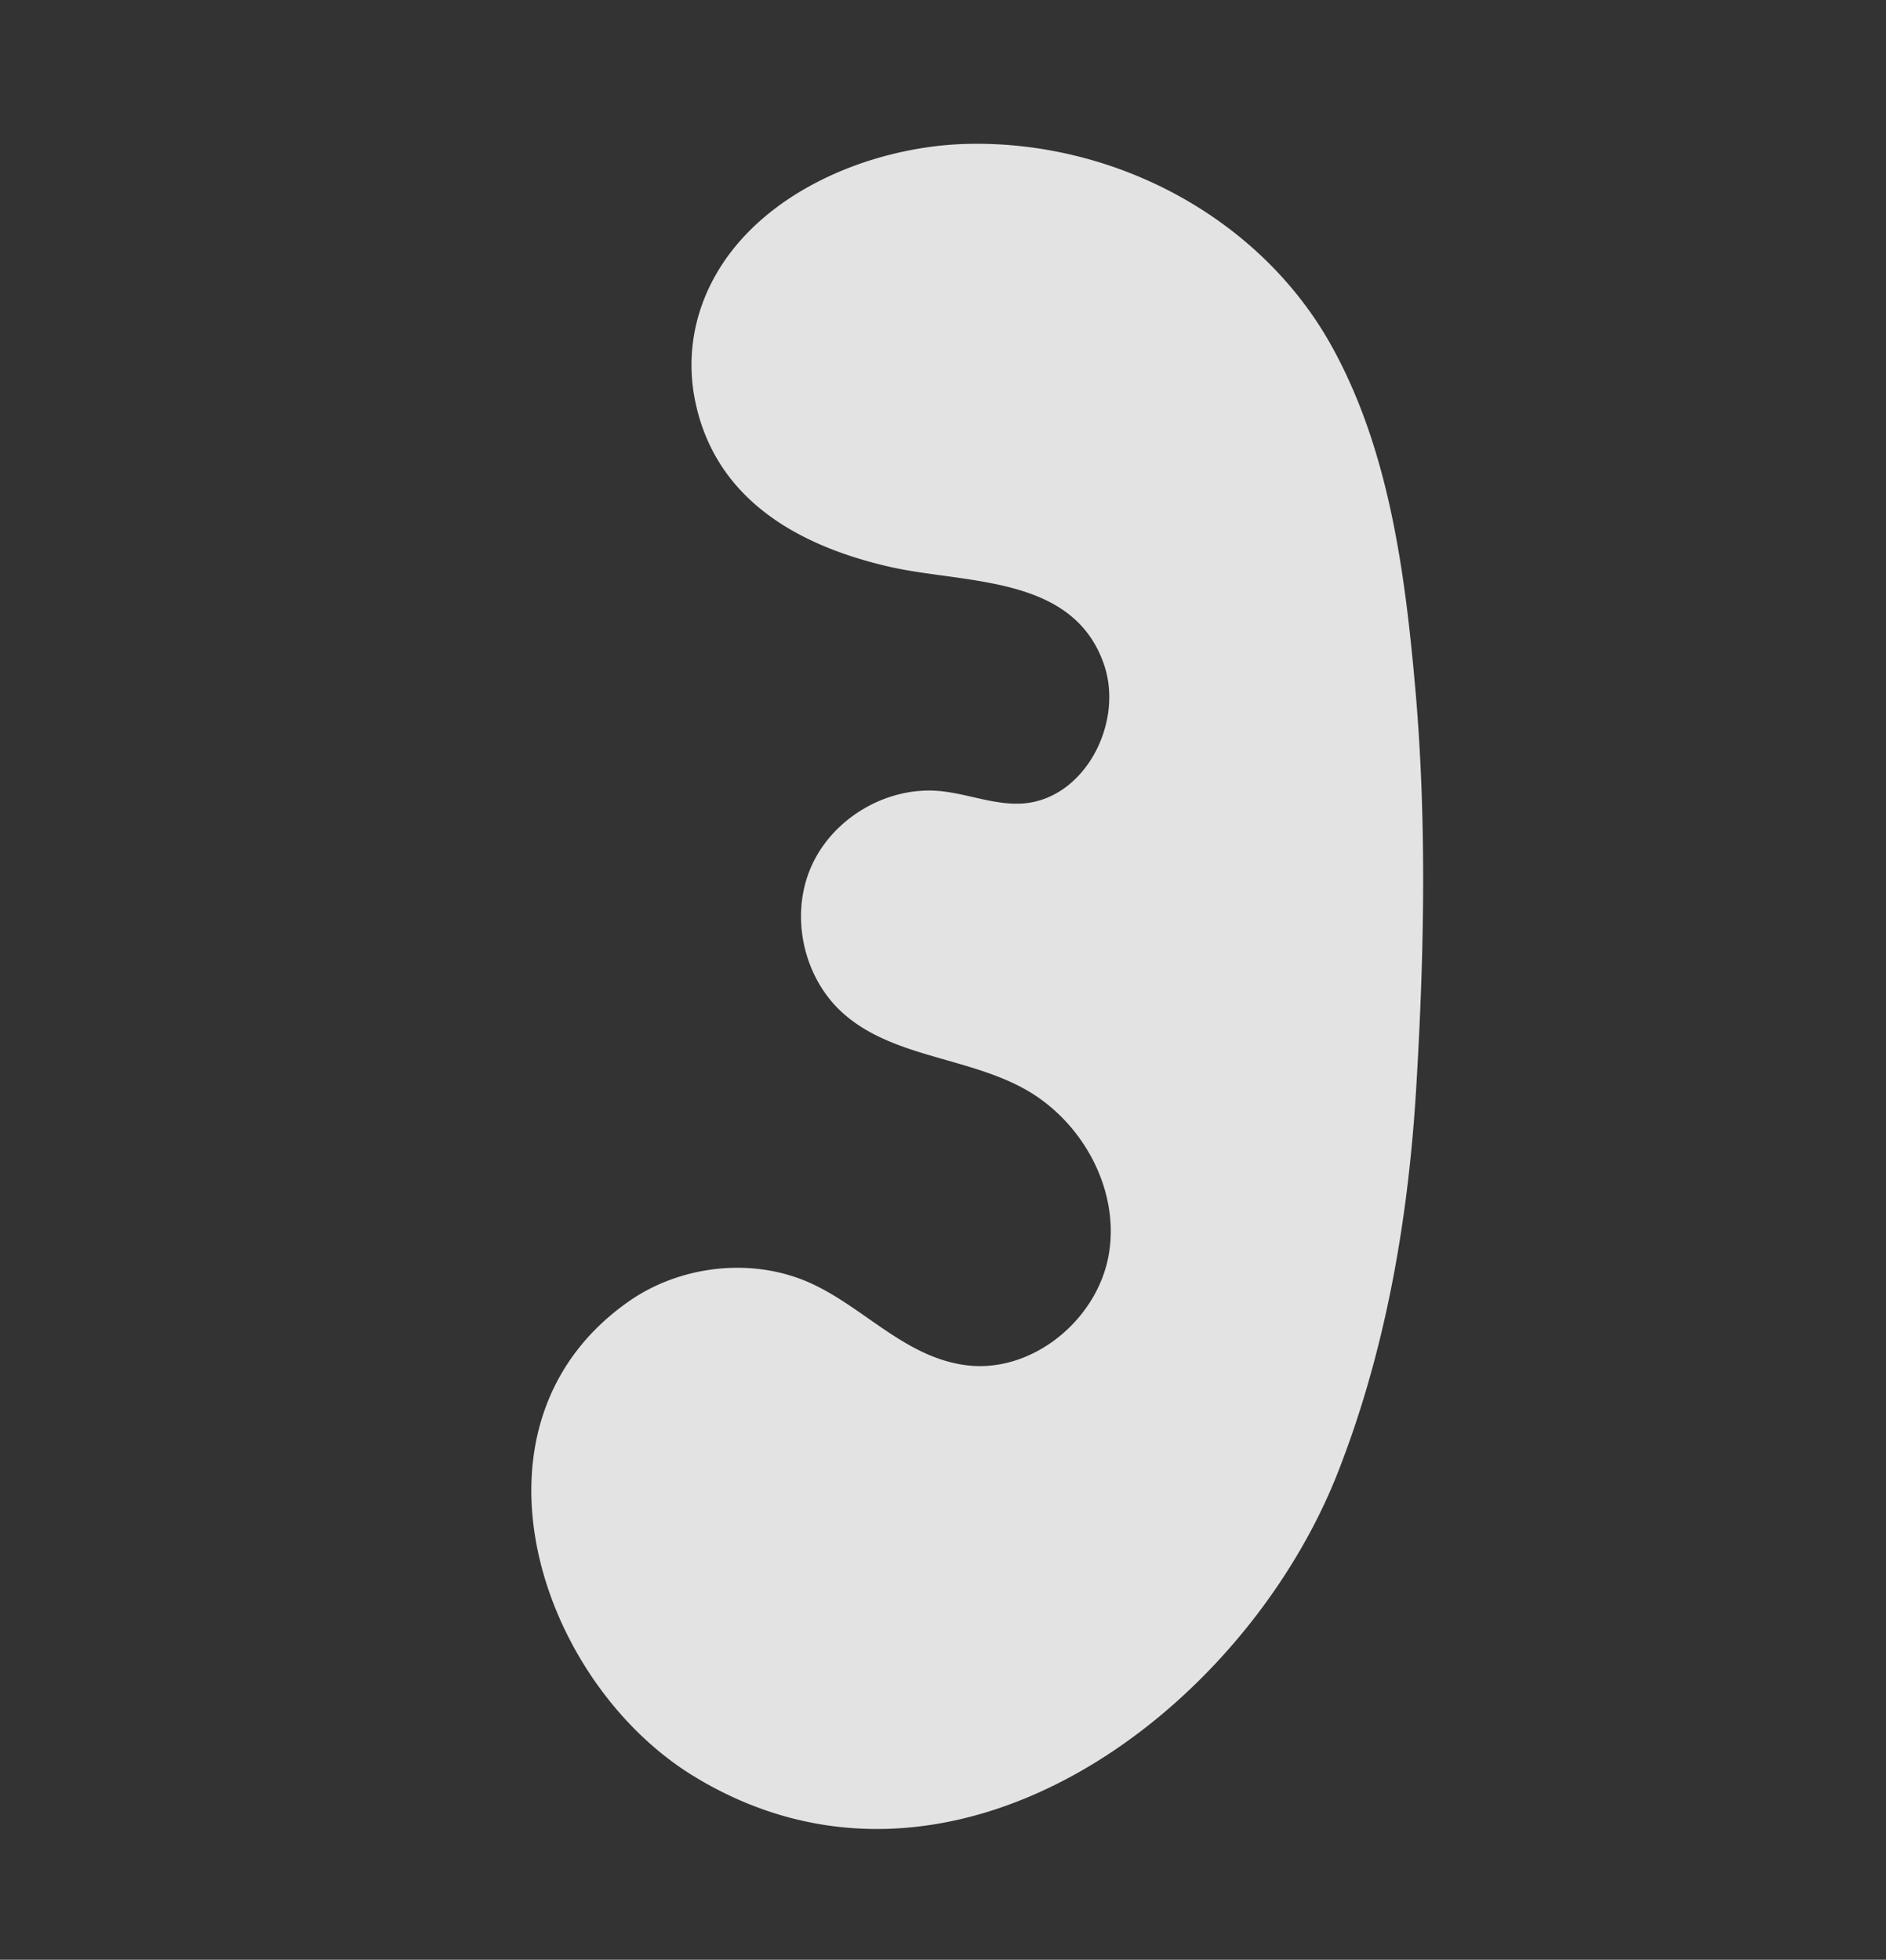 <svg xmlns="http://www.w3.org/2000/svg" width="1355.628" height="1408.574" viewBox="0 0 1355.628 1408.574">
  <rect x="0" y="0" width="1355.628" height="1408.574" fill="#333333" stroke="none"/>
  <path id="Path_5960" data-name="Path 5960" d="M988.764,522.62c-67.38-21.028-124.866,13.53-169.8,61.652-38.341,41.058-71.071,112.092-138.371,99.022-43.868-8.518-77.1-60.736-57.289-100.792,8.9-18,25.852-30.568,37.454-46.954,22.12-31.248,21.65-76.7-1.113-107.485S593.561,383.51,557.2,395.506c-44.868,14.8-71.47,60.915-111.841,85.46-40.844,24.832-97.531,23.764-134.124-6.989s-46.3-90.841-17.116-128.7c28.8-37.364,79.218-43.447,113.9-72.537,32.658-27.4,50.531-71.938,46.8-114.291C441.346,5.758,251.128-34.08,136.334,28.173-53.711,131.234-22.792,392.6,93.521,538.495c58.773,73.718,132.313,134.836,210.722,186.643C384.958,778.469,468.1,828.768,555.977,869.5c75.177,34.843,155.9,68.181,239.951,69.893,106.261,2.162,206.412-60.989,257.224-153.17,36.171-65.62,47.566-162.612-4.121-223.734A128.072,128.072,0,0,0,988.764,522.62Z" transform="translate(542.047 1408.574) rotate(-120)" fill="#f6f6f6" opacity="0.9"/>
</svg>
